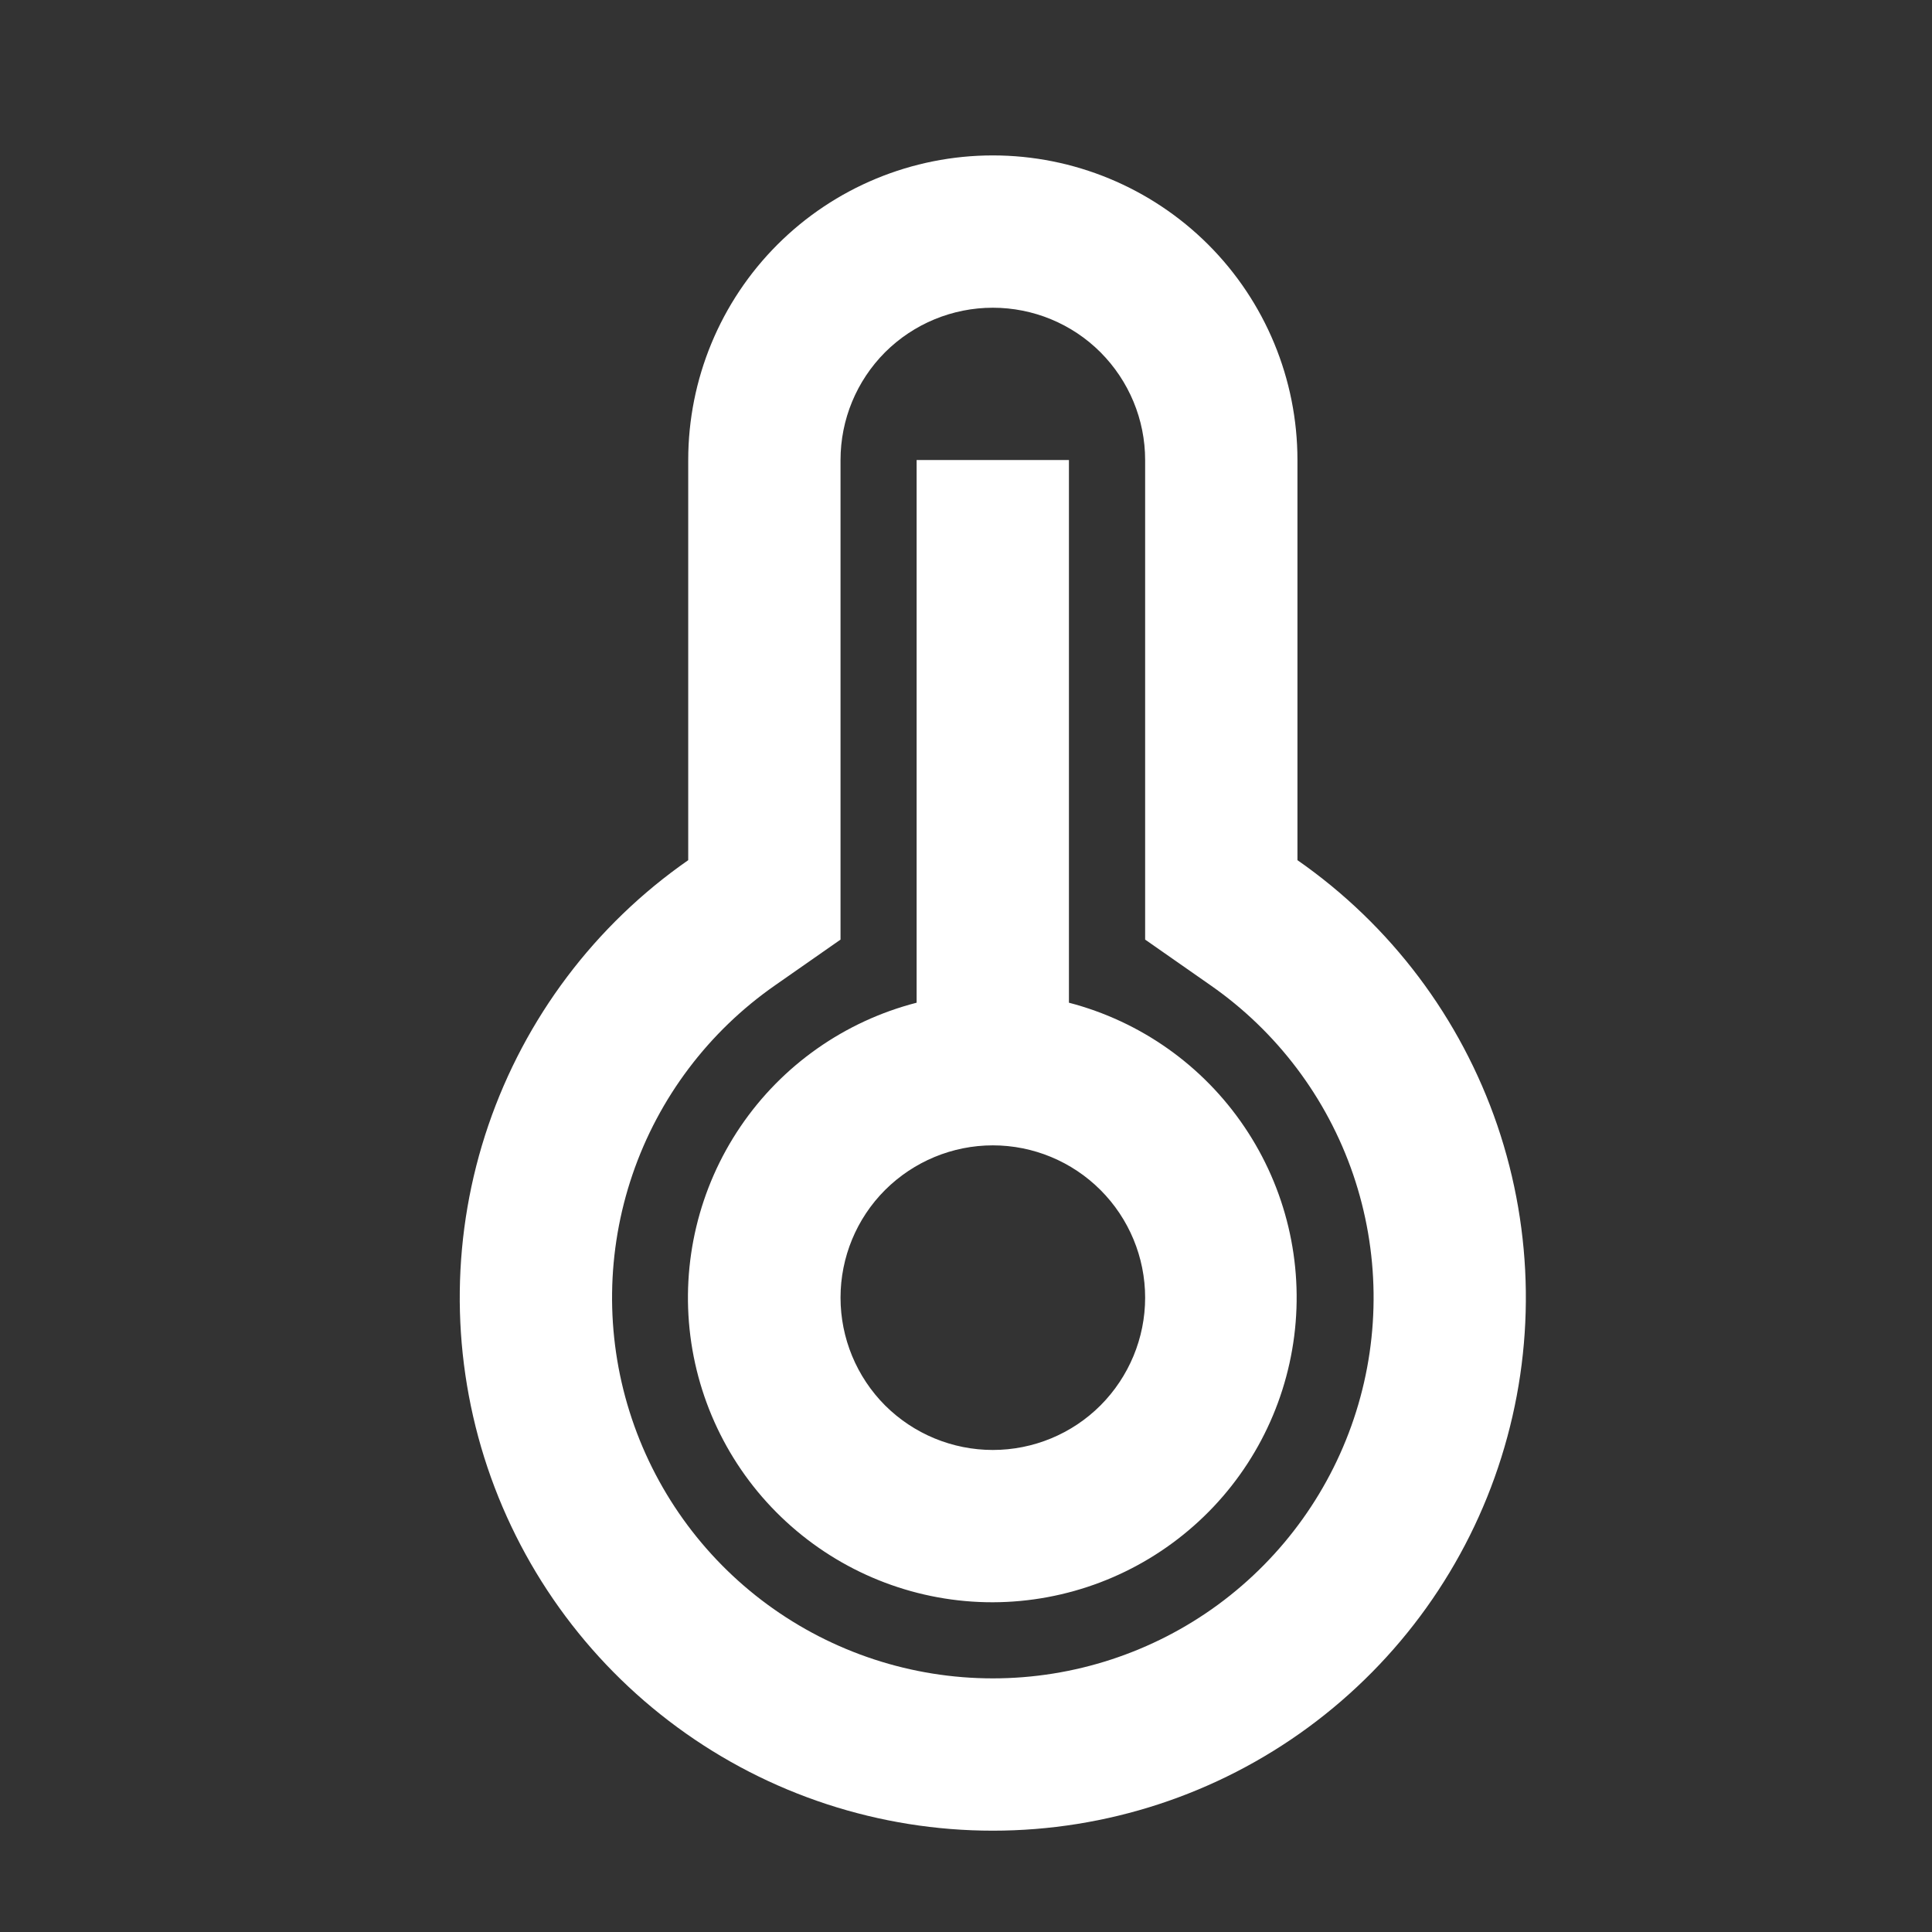 <svg width="18" height="18" viewBox="0 0 18 18" fill="none" xmlns="http://www.w3.org/2000/svg">
<rect x="0" y="0" width="18" height="18" fill="#333333" stroke="none"/>
<g clip-path="url(#clip0_1_6564)">
<path d="M6.412 4.286C6.412 3.533 6.711 2.811 7.243 2.279C7.775 1.747 8.497 1.448 9.25 1.448C10.002 1.448 10.724 1.747 11.257 2.279C11.789 2.811 12.088 3.533 12.088 4.286V8.014C12.956 8.618 13.608 9.484 13.95 10.484C14.291 11.485 14.305 12.568 13.988 13.577C13.672 14.586 13.041 15.467 12.189 16.093C11.337 16.719 10.307 17.056 9.25 17.056C8.193 17.056 7.163 16.719 6.311 16.093C5.458 15.467 4.828 14.586 4.511 13.577C4.195 12.568 4.208 11.485 4.55 10.484C4.892 9.484 5.544 8.618 6.412 8.014V4.286ZM7.224 9.178C6.604 9.609 6.137 10.227 5.893 10.942C5.649 11.657 5.639 12.431 5.865 13.151C6.091 13.872 6.541 14.502 7.15 14.949C7.759 15.396 8.495 15.637 9.25 15.637C10.005 15.637 10.741 15.396 11.35 14.949C11.958 14.502 12.409 13.872 12.635 13.151C12.861 12.431 12.851 11.657 12.607 10.942C12.362 10.227 11.896 9.609 11.276 9.178L10.669 8.754V4.286C10.669 3.909 10.519 3.549 10.253 3.282C9.987 3.016 9.626 2.867 9.25 2.867C8.874 2.867 8.513 3.016 8.246 3.282C7.98 3.549 7.831 3.909 7.831 4.286V8.754L7.224 9.178ZM8.54 9.342V4.286H9.959V9.342C10.627 9.516 11.208 9.927 11.594 10.499C11.98 11.07 12.145 11.762 12.058 12.447C11.971 13.131 11.639 13.76 11.122 14.216C10.605 14.673 9.94 14.926 9.25 14.928C8.559 14.929 7.891 14.677 7.372 14.22C6.853 13.764 6.519 13.133 6.432 12.448C6.345 11.762 6.511 11.068 6.899 10.496C7.287 9.924 7.871 9.514 8.54 9.342ZM9.25 13.509C9.626 13.509 9.987 13.36 10.253 13.094C10.519 12.827 10.669 12.466 10.669 12.09C10.669 11.714 10.519 11.353 10.253 11.087C9.987 10.821 9.626 10.671 9.25 10.671C8.874 10.671 8.513 10.821 8.246 11.087C7.98 11.353 7.831 11.714 7.831 12.09C7.831 12.466 7.98 12.827 8.246 13.094C8.513 13.36 8.874 13.509 9.25 13.509Z" fill="white"/>
</g>
<defs>
<clipPath id="clip0_1_6564">
<rect width="17.028" height="17.028" fill="white" transform="translate(0.732 0.738)"/>
</clipPath>
</defs>
</svg>
